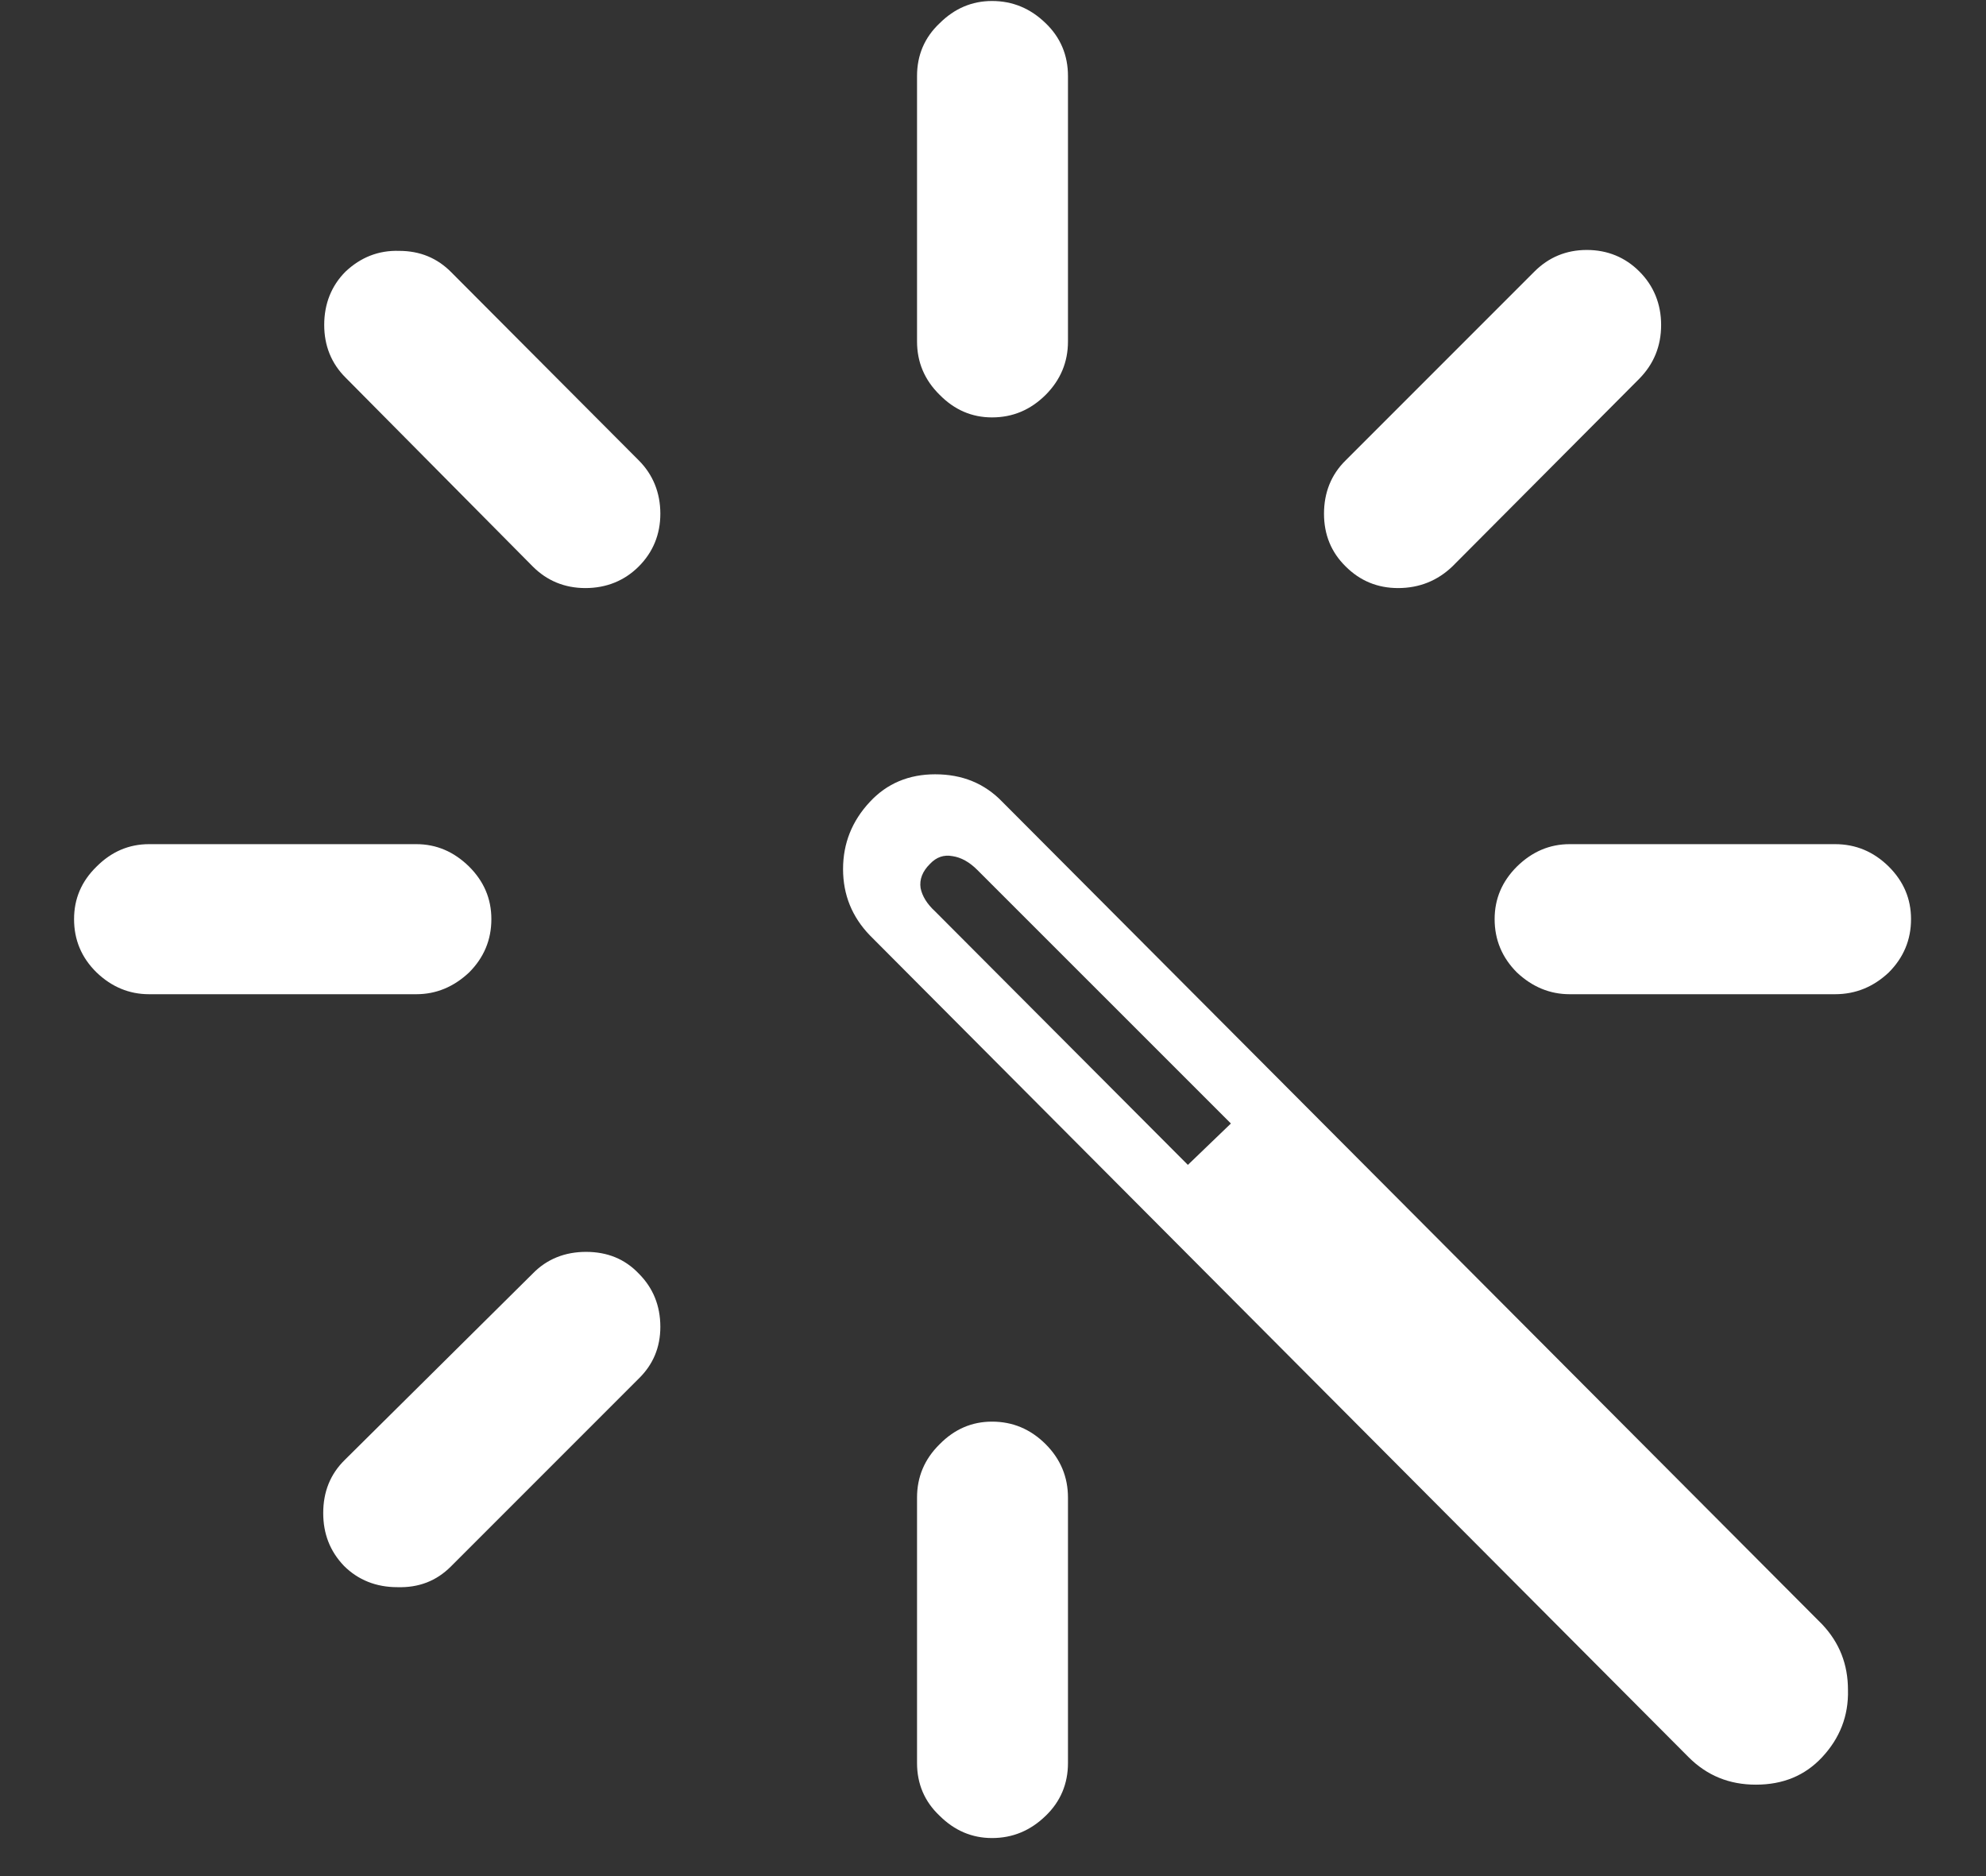 <?xml version="1.0" encoding="UTF-8"?>
<svg xmlns="http://www.w3.org/2000/svg" xmlns:xlink="http://www.w3.org/1999/xlink" width="24" height="22.667" viewBox="0 0 24 22.667" version="1.1">
<rect x="0" y="0" width="24" height="22.667" fill="#333333" stroke="none"/>
<g id="surface1">
<path style=" stroke:none;fill-rule:nonzero;fill:rgb(100%,100%,100%);fill-opacity:1;" d="M 12.906 18.094 C 12.906 17.844 12.816 17.629 12.637 17.449 C 12.453 17.266 12.238 17.176 11.988 17.176 C 11.746 17.176 11.535 17.266 11.355 17.449 C 11.172 17.629 11.082 17.844 11.082 18.094 L 11.082 21.301 C 11.082 21.551 11.172 21.766 11.355 21.938 C 11.535 22.117 11.746 22.207 11.988 22.207 C 12.238 22.207 12.453 22.117 12.637 21.938 C 12.816 21.766 12.906 21.551 12.906 21.301 Z M 4.168 17.637 C 3.992 17.809 3.906 18.023 3.906 18.281 C 3.906 18.531 3.988 18.742 4.156 18.918 C 4.328 19.09 4.547 19.176 4.801 19.176 C 5.059 19.184 5.273 19.102 5.449 18.926 L 7.719 16.656 C 7.891 16.488 7.98 16.281 7.98 16.031 C 7.98 15.773 7.891 15.559 7.719 15.387 C 7.551 15.211 7.34 15.125 7.082 15.125 C 6.828 15.125 6.609 15.211 6.438 15.387 Z M 1.801 10.199 C 1.559 10.199 1.348 10.289 1.168 10.469 C 0.984 10.648 0.895 10.859 0.895 11.105 C 0.895 11.355 0.984 11.57 1.168 11.75 C 1.348 11.922 1.559 12.012 1.801 12.012 L 5.031 12.012 C 5.273 12.012 5.484 11.922 5.668 11.75 C 5.848 11.57 5.938 11.355 5.938 11.105 C 5.938 10.859 5.848 10.648 5.668 10.469 C 5.484 10.289 5.273 10.199 5.031 10.199 Z M 6.438 6.844 C 6.609 7.016 6.824 7.105 7.074 7.105 C 7.328 7.105 7.547 7.016 7.719 6.844 C 7.891 6.672 7.98 6.457 7.98 6.207 C 7.98 5.953 7.891 5.734 7.719 5.562 L 5.457 3.293 C 5.285 3.117 5.074 3.031 4.824 3.031 C 4.574 3.023 4.359 3.109 4.176 3.281 C 4.004 3.453 3.918 3.672 3.918 3.926 C 3.918 4.176 4.004 4.391 4.176 4.562 Z M 12.906 0.918 C 12.906 0.668 12.816 0.453 12.637 0.281 C 12.453 0.102 12.238 0.012 11.988 0.012 C 11.746 0.012 11.535 0.102 11.355 0.281 C 11.172 0.453 11.082 0.668 11.082 0.918 L 11.082 4.125 C 11.082 4.375 11.172 4.59 11.355 4.77 C 11.535 4.953 11.746 5.043 11.988 5.043 C 12.238 5.043 12.453 4.953 12.637 4.77 C 12.816 4.59 12.906 4.375 12.906 4.125 Z M 16.262 5.562 C 16.086 5.734 16 5.953 16 6.207 C 16 6.457 16.086 6.672 16.262 6.844 C 16.434 7.016 16.645 7.105 16.895 7.105 C 17.152 7.105 17.371 7.016 17.551 6.844 L 19.812 4.574 C 19.984 4.398 20.074 4.184 20.074 3.926 C 20.074 3.672 19.984 3.453 19.812 3.281 C 19.641 3.109 19.426 3.02 19.176 3.02 C 18.926 3.02 18.715 3.109 18.543 3.281 Z M 22.176 12.012 C 22.426 12.012 22.641 11.922 22.824 11.75 C 23.004 11.57 23.094 11.355 23.094 11.105 C 23.094 10.859 23.004 10.648 22.824 10.469 C 22.641 10.289 22.426 10.199 22.176 10.199 L 18.969 10.199 C 18.727 10.199 18.516 10.289 18.332 10.469 C 18.152 10.648 18.062 10.859 18.062 11.105 C 18.062 11.355 18.152 11.57 18.332 11.75 C 18.516 11.922 18.727 12.012 18.969 12.012 Z M 20.406 21.23 C 20.629 21.453 20.898 21.562 21.219 21.562 C 21.547 21.562 21.812 21.453 22.02 21.23 C 22.234 21 22.34 20.73 22.332 20.418 C 22.332 20.109 22.23 19.848 22.02 19.625 L 12.113 9.688 C 11.898 9.465 11.629 9.355 11.301 9.355 C 10.984 9.355 10.719 9.465 10.512 9.688 C 10.297 9.918 10.188 10.188 10.188 10.5 C 10.188 10.812 10.297 11.078 10.512 11.301 Z M 14.355 14.074 L 11.301 11.012 C 11.203 10.922 11.145 10.828 11.125 10.73 C 11.109 10.625 11.148 10.527 11.238 10.438 C 11.316 10.355 11.406 10.324 11.512 10.344 C 11.613 10.359 11.715 10.414 11.812 10.512 L 14.875 13.574 Z M 14.355 14.074 "/>
</g>
</svg>
